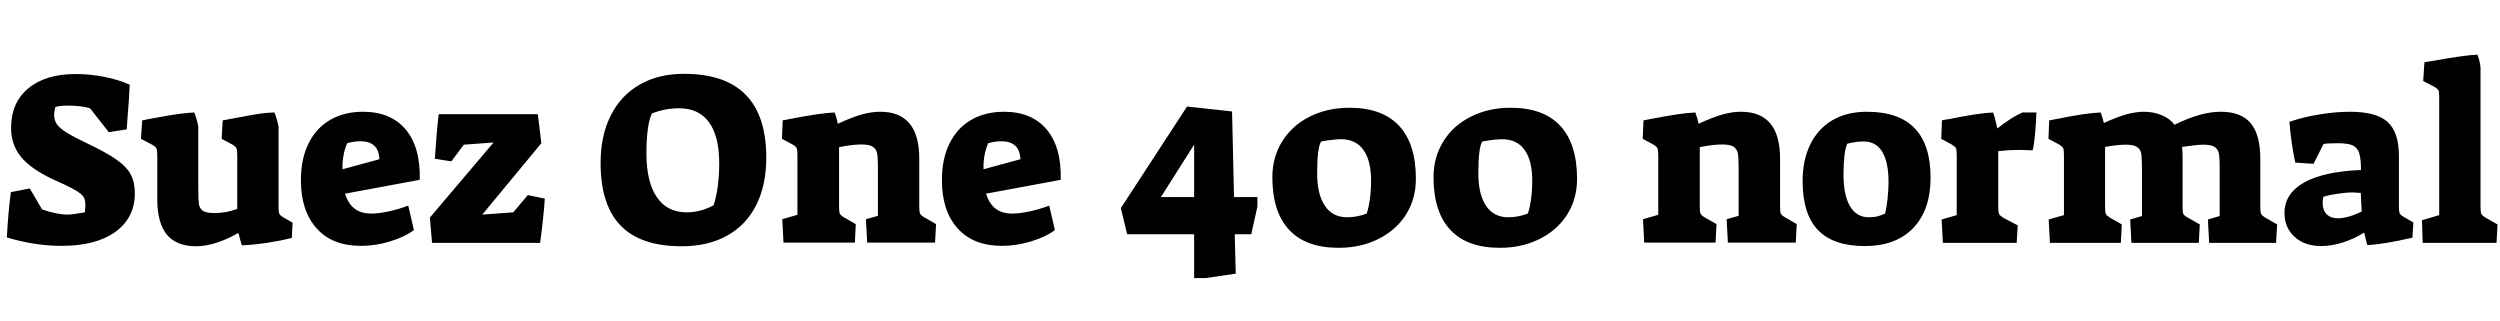 <svg xmlns="http://www.w3.org/2000/svg" xmlns:xlink="http://www.w3.org/1999/xlink" width="243.84" height="31.344"><path fill="black" d="M6.02 23.98Q3.38 23.98 0.67 23.16L0.67 23.16Q0.79 20.78 1.06 18.74L1.06 18.74L2.90 18.38L4.10 20.42Q5.54 20.93 6.65 20.93L6.65 20.93Q7.03 20.93 8.28 20.71L8.28 20.71Q8.33 20.23 8.33 20.06L8.33 20.06Q8.33 19.49 8.14 19.19Q7.94 18.89 7.30 18.52Q6.65 18.14 4.97 17.40L4.97 17.40Q2.90 16.39 1.99 15.23Q1.08 14.06 1.08 12.48L1.08 12.48Q1.08 10.01 2.76 8.62Q4.44 7.22 7.37 7.22L7.37 7.22Q8.78 7.22 10.19 7.50Q11.59 7.78 12.65 8.26L12.65 8.26Q12.60 9.60 12.43 11.59L12.43 11.59L12.36 12.62L10.61 12.89L8.78 10.56Q7.92 10.30 6.62 10.30L6.62 10.30Q5.81 10.30 5.40 10.44L5.40 10.44Q5.28 10.92 5.28 11.18L5.28 11.18Q5.28 11.71 5.54 12.11Q5.81 12.50 6.48 12.92Q7.15 13.34 8.47 13.97L8.47 13.97Q10.39 14.88 11.38 15.58Q12.36 16.27 12.76 17.03Q13.15 17.78 13.15 18.86L13.15 18.86Q13.15 21.24 11.26 22.61Q9.36 23.98 6.02 23.98L6.02 23.98ZM19.13 24.02Q17.21 24.02 16.27 22.88Q15.34 21.74 15.34 19.44L15.34 19.44L15.34 15.14Q15.34 14.62 15.25 14.46Q15.17 14.30 14.83 14.11L14.83 14.11L13.75 13.54L13.87 11.74Q14.21 11.69 14.35 11.64L14.35 11.64Q14.62 11.59 16.24 11.30Q17.86 11.02 18.94 10.97L18.94 10.97Q19.20 11.57 19.34 12.36L19.34 12.36L19.34 18.41Q19.34 19.46 19.40 19.90Q19.46 20.33 19.79 20.56Q20.11 20.78 20.90 20.78L20.90 20.78Q22.06 20.78 23.14 20.38L23.14 20.38L23.14 15.14Q23.14 14.62 23.06 14.46Q22.99 14.30 22.68 14.11L22.68 14.11L21.62 13.54L21.72 11.74Q23.66 11.38 24.76 11.18Q25.85 10.99 26.76 10.97L26.76 10.97Q27.02 11.57 27.17 12.36L27.17 12.36L27.17 20.23Q27.17 20.66 27.24 20.83Q27.31 21 27.58 21.17L27.58 21.17L28.54 21.72L28.46 23.21Q27.43 23.47 26.09 23.68Q24.74 23.88 23.59 23.93L23.59 23.93Q23.50 23.64 23.38 23.21L23.38 23.21Q23.35 23.02 23.26 22.75L23.26 22.75L23.18 22.75Q22.20 23.33 21.11 23.68Q20.02 24.02 19.13 24.02L19.13 24.02ZM35.21 23.98Q32.40 23.98 30.88 22.27Q29.35 20.57 29.35 17.57L29.35 17.57Q29.35 15.48 30.10 13.98Q30.84 12.48 32.21 11.69Q33.58 10.90 35.40 10.90L35.40 10.90Q38.11 10.90 39.56 12.62Q41.02 14.35 40.94 17.54L40.94 17.54L33.65 18.89Q33.98 19.90 34.60 20.36Q35.21 20.83 36.22 20.83L36.22 20.83Q36.91 20.83 37.87 20.63Q38.83 20.42 39.82 20.06L39.82 20.06L40.37 22.44Q39.48 23.11 38.06 23.54Q36.65 23.98 35.21 23.98L35.21 23.98ZM33.41 16.51L37.01 15.53Q36.96 14.62 36.49 14.20Q36.02 13.78 35.18 13.78L35.18 13.78Q34.49 13.78 33.86 13.97L33.86 13.97Q33.36 15.14 33.41 16.51L33.41 16.51ZM42.14 23.69L41.93 21.22L48.14 13.90L45.24 14.11L44.02 15.74L42.41 15.48Q42.60 12.70 42.79 11.14L42.79 11.14L52.46 11.14L52.80 13.97L47.04 20.93L50.06 20.71L51.48 19.03L53.14 19.37Q53.02 21.19 52.68 23.69L52.68 23.69L42.14 23.69ZM66.48 24.02Q62.50 24.02 60.54 22.01Q58.58 19.99 58.58 15.89L58.58 15.89Q58.58 13.22 59.57 11.27Q60.55 9.31 62.38 8.26Q64.20 7.20 66.72 7.20L66.72 7.20Q74.74 7.20 74.74 15.38L74.74 15.38Q74.74 18.07 73.75 20.02Q72.77 21.96 70.91 22.99Q69.05 24.02 66.48 24.02L66.48 24.02ZM66.98 20.71Q68.35 20.71 69.60 20.02L69.60 20.02Q69.86 19.27 70.01 18.16Q70.15 17.04 70.15 15.96L70.15 15.96Q70.15 13.30 69.16 11.93Q68.16 10.56 66.24 10.56L66.24 10.56Q64.87 10.56 63.60 11.06L63.60 11.06Q63.34 11.52 63.19 12.56Q63.05 13.61 63.05 14.95L63.05 14.95Q63.05 17.74 64.06 19.22Q65.06 20.71 66.98 20.71L66.98 20.71ZM76.42 23.66L76.30 21.38L77.78 20.95L77.78 15.14Q77.78 14.62 77.71 14.46Q77.64 14.30 77.33 14.11L77.33 14.11L76.27 13.54L76.34 11.74L76.87 11.64Q80.02 11.02 81.41 10.97L81.41 10.97Q81.60 11.47 81.72 12.07L81.72 12.07Q83.18 11.40 84.11 11.15Q85.03 10.90 85.85 10.90L85.85 10.90Q89.66 10.90 89.66 15.46L89.66 15.46L89.66 20.16Q89.66 20.66 89.74 20.83Q89.81 21 90.14 21.19L90.14 21.19L91.30 21.86L91.20 23.66L84.58 23.66L84.46 21.38L85.63 21.05L85.63 16.51Q85.63 15.43 85.56 15.00Q85.49 14.57 85.16 14.33Q84.84 14.09 84.02 14.09L84.02 14.09Q83.16 14.09 81.84 14.35L81.84 14.35L81.84 20.16Q81.84 20.66 81.91 20.83Q81.98 21 82.30 21.19L82.30 21.19L83.47 21.86L83.38 23.66L76.42 23.66ZM97.73 23.98Q94.92 23.98 93.40 22.27Q91.87 20.57 91.87 17.57L91.87 17.57Q91.87 15.48 92.62 13.98Q93.36 12.48 94.73 11.69Q96.10 10.90 97.92 10.90L97.92 10.90Q100.63 10.90 102.08 12.62Q103.54 14.35 103.46 17.54L103.46 17.54L96.17 18.89Q96.50 19.90 97.12 20.36Q97.73 20.83 98.74 20.83L98.74 20.83Q99.43 20.83 100.39 20.63Q101.35 20.42 102.34 20.06L102.34 20.06L102.89 22.44Q102 23.11 100.58 23.54Q99.17 23.98 97.73 23.98L97.73 23.98ZM95.93 16.51L99.53 15.53Q99.48 14.62 99.01 14.20Q98.54 13.78 97.70 13.78L97.70 13.78Q97.01 13.78 96.38 13.97L96.38 13.97Q95.88 15.14 95.93 16.51L95.93 16.51ZM116.47 27.12L116.47 22.85L109.94 22.85L109.32 20.30L115.78 10.39L120.17 10.87L120.36 19.22L122.64 19.22L122.64 20.16L122.04 22.85L120.43 22.85L120.53 26.69L117.62 27.12L116.47 27.12ZM113.23 19.22L116.47 19.22L116.47 14.11L113.23 19.22ZM130.56 24.17Q127.37 24.17 125.74 22.42Q124.10 20.66 124.10 17.28L124.10 17.28Q124.10 15.34 125.06 13.79Q126.02 12.24 127.74 11.38Q129.46 10.51 131.62 10.51L131.62 10.51Q134.81 10.51 136.45 12.26Q138.10 14.02 138.10 17.45L138.10 17.45Q138.10 19.39 137.14 20.92Q136.18 22.44 134.46 23.30Q132.74 24.17 130.56 24.17L130.56 24.17ZM131.38 21.19Q132.38 21.19 133.30 20.83L133.30 20.83Q133.49 20.30 133.61 19.43Q133.73 18.55 133.73 17.64L133.73 17.64Q133.73 15.65 132.98 14.62Q132.24 13.58 130.80 13.58L130.80 13.58Q130.06 13.58 128.86 13.80L128.86 13.80Q128.47 14.40 128.47 16.90L128.47 16.90Q128.47 18.96 129.23 20.08Q129.98 21.19 131.38 21.19L131.38 21.19ZM146.28 24.17Q143.09 24.17 141.46 22.42Q139.82 20.66 139.82 17.28L139.82 17.28Q139.82 15.34 140.78 13.79Q141.74 12.24 143.46 11.38Q145.18 10.51 147.34 10.51L147.34 10.51Q150.53 10.51 152.17 12.26Q153.82 14.02 153.82 17.45L153.82 17.45Q153.82 19.39 152.86 20.92Q151.90 22.44 150.18 23.30Q148.46 24.17 146.28 24.17L146.28 24.17ZM147.10 21.19Q148.10 21.19 149.02 20.83L149.02 20.83Q149.21 20.30 149.33 19.43Q149.45 18.55 149.45 17.64L149.45 17.64Q149.45 15.65 148.70 14.62Q147.96 13.58 146.52 13.58L146.52 13.58Q145.78 13.58 144.58 13.80L144.58 13.80Q144.19 14.40 144.19 16.90L144.19 16.90Q144.19 18.96 144.95 20.08Q145.70 21.19 147.10 21.19L147.10 21.19ZM160.37 23.66L160.25 21.38L161.74 20.95L161.74 15.14Q161.74 14.62 161.66 14.46Q161.59 14.30 161.28 14.11L161.28 14.11L160.22 13.54L160.30 11.74L160.82 11.64Q163.97 11.02 165.36 10.97L165.36 10.97Q165.55 11.47 165.67 12.07L165.67 12.07Q167.14 11.40 168.06 11.15Q168.98 10.90 169.80 10.90L169.80 10.90Q173.62 10.90 173.62 15.46L173.62 15.46L173.62 20.16Q173.62 20.66 173.69 20.83Q173.76 21 174.10 21.19L174.10 21.19L175.25 21.86L175.15 23.66L168.53 23.66L168.41 21.38L169.58 21.05L169.58 16.51Q169.58 15.43 169.51 15.00Q169.44 14.57 169.12 14.33Q168.79 14.09 167.98 14.09L167.98 14.09Q167.11 14.09 165.79 14.35L165.79 14.35L165.79 20.16Q165.79 20.66 165.86 20.83Q165.94 21 166.25 21.19L166.25 21.19L167.42 21.86L167.33 23.66L160.37 23.66ZM181.87 24Q178.82 24 177.32 22.44Q175.82 20.88 175.82 17.66L175.82 17.66Q175.82 15.60 176.58 14.06Q177.34 12.53 178.75 11.71Q180.17 10.90 182.09 10.90L182.09 10.90Q188.30 10.90 188.30 17.33L188.30 17.33Q188.30 20.47 186.61 22.24Q184.92 24 181.87 24L181.87 24ZM182.26 21.19Q182.74 21.19 183.10 21.11Q183.46 21.02 183.86 20.83L183.86 20.83Q184.01 20.28 184.10 19.42Q184.20 18.55 184.20 17.76L184.20 17.76Q184.20 15.82 183.59 14.81Q182.98 13.80 181.78 13.80L181.78 13.80Q180.98 13.80 180.17 14.02L180.17 14.02Q180 14.38 179.90 15.18Q179.81 15.98 179.81 17.02L179.81 17.02Q179.81 19.03 180.44 20.11Q181.08 21.19 182.26 21.19L182.26 21.19ZM189.50 23.69L189.38 21.41L190.85 20.98L190.85 15.14Q190.85 14.62 190.78 14.46Q190.70 14.30 190.39 14.11L190.39 14.11L189.34 13.54L189.41 11.74Q189.82 11.64 190.10 11.62L190.10 11.62Q193.01 11.02 194.40 10.97L194.40 10.97Q194.62 11.59 194.81 12.53L194.81 12.53Q196.25 11.40 197.26 10.97L197.26 10.97L198.62 10.97Q198.60 11.88 198.50 12.95Q198.41 14.02 198.26 14.66L198.26 14.66Q197.40 14.62 196.99 14.62L196.99 14.62Q195.98 14.62 194.90 14.74L194.90 14.74L194.90 20.18Q194.90 20.69 194.98 20.86Q195.05 21.02 195.36 21.22L195.36 21.22L196.80 21.98L196.70 23.69L189.50 23.69ZM199.94 23.69L199.82 21.41L201.31 20.98L201.31 15.14Q201.31 14.62 201.24 14.46Q201.17 14.30 200.86 14.11L200.86 14.11L199.80 13.54L199.87 11.74L200.52 11.62Q203.47 11.02 204.89 10.97L204.89 10.97Q205.08 11.47 205.20 12.00L205.20 12.00Q206.50 11.40 207.42 11.15Q208.34 10.90 209.11 10.90L209.11 10.90Q210.05 10.90 210.86 11.24Q211.68 11.59 212.09 12.17L212.09 12.17Q213.46 11.50 214.55 11.20Q215.64 10.90 216.62 10.90L216.62 10.90Q218.59 10.90 219.53 12.02Q220.46 13.15 220.46 15.46L220.46 15.46L220.46 20.18Q220.46 20.69 220.54 20.86Q220.61 21.02 220.94 21.22L220.94 21.22L222.10 21.89L222 23.69L215.47 23.69L215.35 21.41L216.50 21.07L216.50 16.54Q216.50 15.50 216.44 15.06Q216.38 14.62 216.05 14.36Q215.71 14.11 214.92 14.11L214.92 14.11Q214.30 14.11 212.83 14.33L212.83 14.33Q212.88 14.71 212.88 15.46L212.88 15.46L212.88 20.18Q212.88 20.69 212.95 20.86Q213.02 21.02 213.38 21.22L213.38 21.22L214.56 21.89L214.46 23.69L207.89 23.69L207.77 21.41L208.92 21.07L208.92 16.54Q208.92 15.48 208.86 15.04Q208.80 14.59 208.46 14.35Q208.13 14.11 207.36 14.11L207.36 14.11Q206.52 14.11 205.32 14.33L205.32 14.33L205.32 20.18Q205.32 20.69 205.39 20.86Q205.46 21.02 205.78 21.22L205.78 21.22L206.95 21.89L206.86 23.69L199.94 23.69ZM226.42 24Q224.78 24 223.80 23.10Q222.82 22.20 222.82 20.78L222.82 20.78Q222.82 18.89 224.72 17.81Q226.63 16.73 230.28 16.58L230.28 16.58Q230.28 15.46 230.10 14.92Q229.92 14.38 229.45 14.17Q228.98 13.97 228.02 13.97L228.02 13.97Q227.04 13.97 226.63 14.04L226.63 14.04L225.65 15.98L223.87 15.86Q223.46 13.94 223.30 11.88L223.30 11.88Q224.64 11.42 226.24 11.16Q227.83 10.90 229.22 10.90L229.22 10.90Q231.77 10.90 232.87 11.89Q233.98 12.89 233.98 15.19L233.98 15.19L233.98 20.21Q233.98 20.64 234.06 20.81Q234.14 20.98 234.43 21.14L234.43 21.14L235.39 21.70L235.30 23.18Q232.51 23.83 230.90 23.90L230.90 23.90Q230.86 23.76 230.76 23.39Q230.66 23.02 230.59 22.68L230.59 22.68Q229.66 23.28 228.54 23.64Q227.42 24 226.42 24L226.42 24ZM228.02 21.29Q228.98 21.29 230.35 20.64L230.35 20.64L230.26 18.82Q229.68 18.77 229.49 18.77L229.49 18.77Q228.84 18.77 227.98 18.90Q227.11 19.03 226.61 19.20L226.61 19.20Q226.54 19.51 226.54 19.78L226.54 19.78Q226.54 20.50 226.93 20.89Q227.33 21.29 228.02 21.29L228.02 21.29ZM236.30 23.69L236.23 21.48L237.91 20.98L237.91 9.48Q237.91 8.95 237.83 8.80Q237.74 8.64 237.41 8.45L237.41 8.45L236.35 7.90L236.47 6.07Q236.95 5.98 237.22 5.95L237.22 5.95Q240.38 5.38 241.63 5.33L241.63 5.33Q241.87 5.88 241.94 6.58L241.94 6.58L241.94 20.18Q241.94 20.69 242.02 20.86Q242.09 21.02 242.42 21.22L242.42 21.22L243.60 21.89L243.50 23.69L236.30 23.69Z"/></svg>